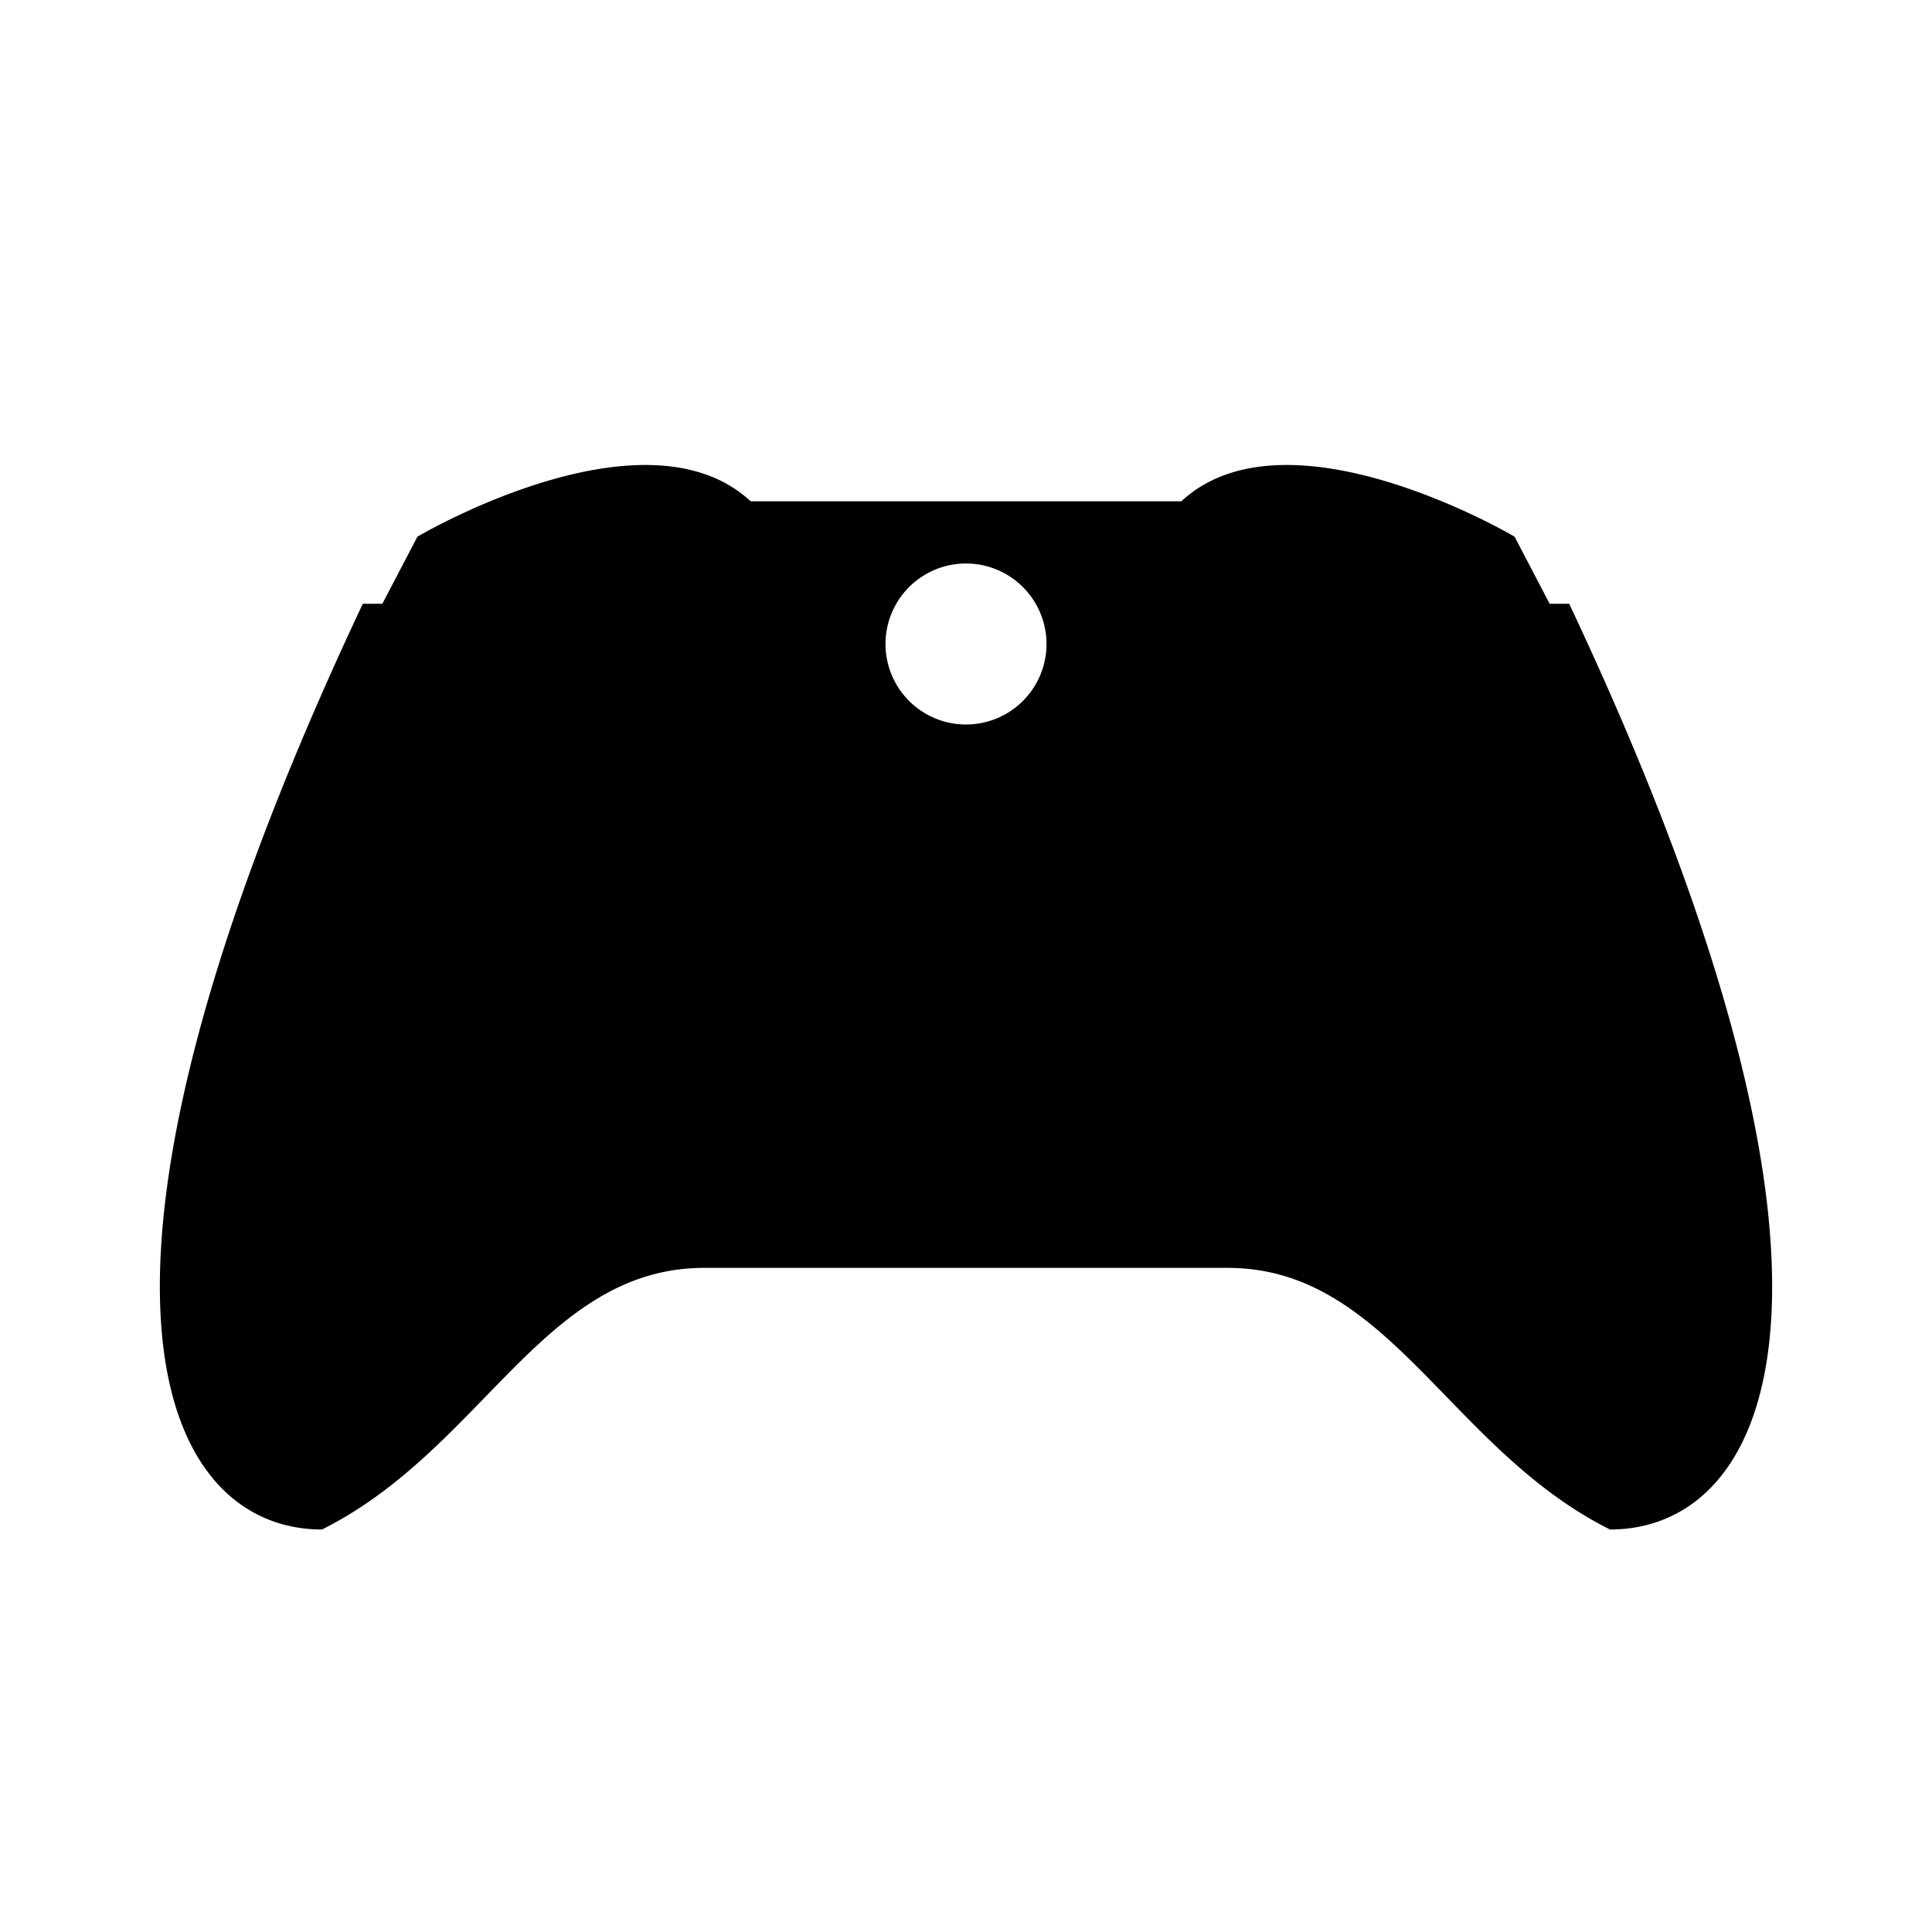<svg xmlns="http://www.w3.org/2000/svg" baseProfile="full" viewBox="0 0 24.00 24.00"><path d="M8.75 15.75C6.75 15.75 6 18 4 19c-2 0-3.5-3 .507-11.5h.243l.435-.833S8 5 9.325 6.227h5.35c1.325-1.227 4.14.44 4.14.44l.435.833h.243C23.5 16 22 19 20 19c-2-1-2.75-3.25-4.75-3.25h-6.5zM12 7a1 1 0 1 0 0 2 1 1 0 0 0 0-2z"/></svg>